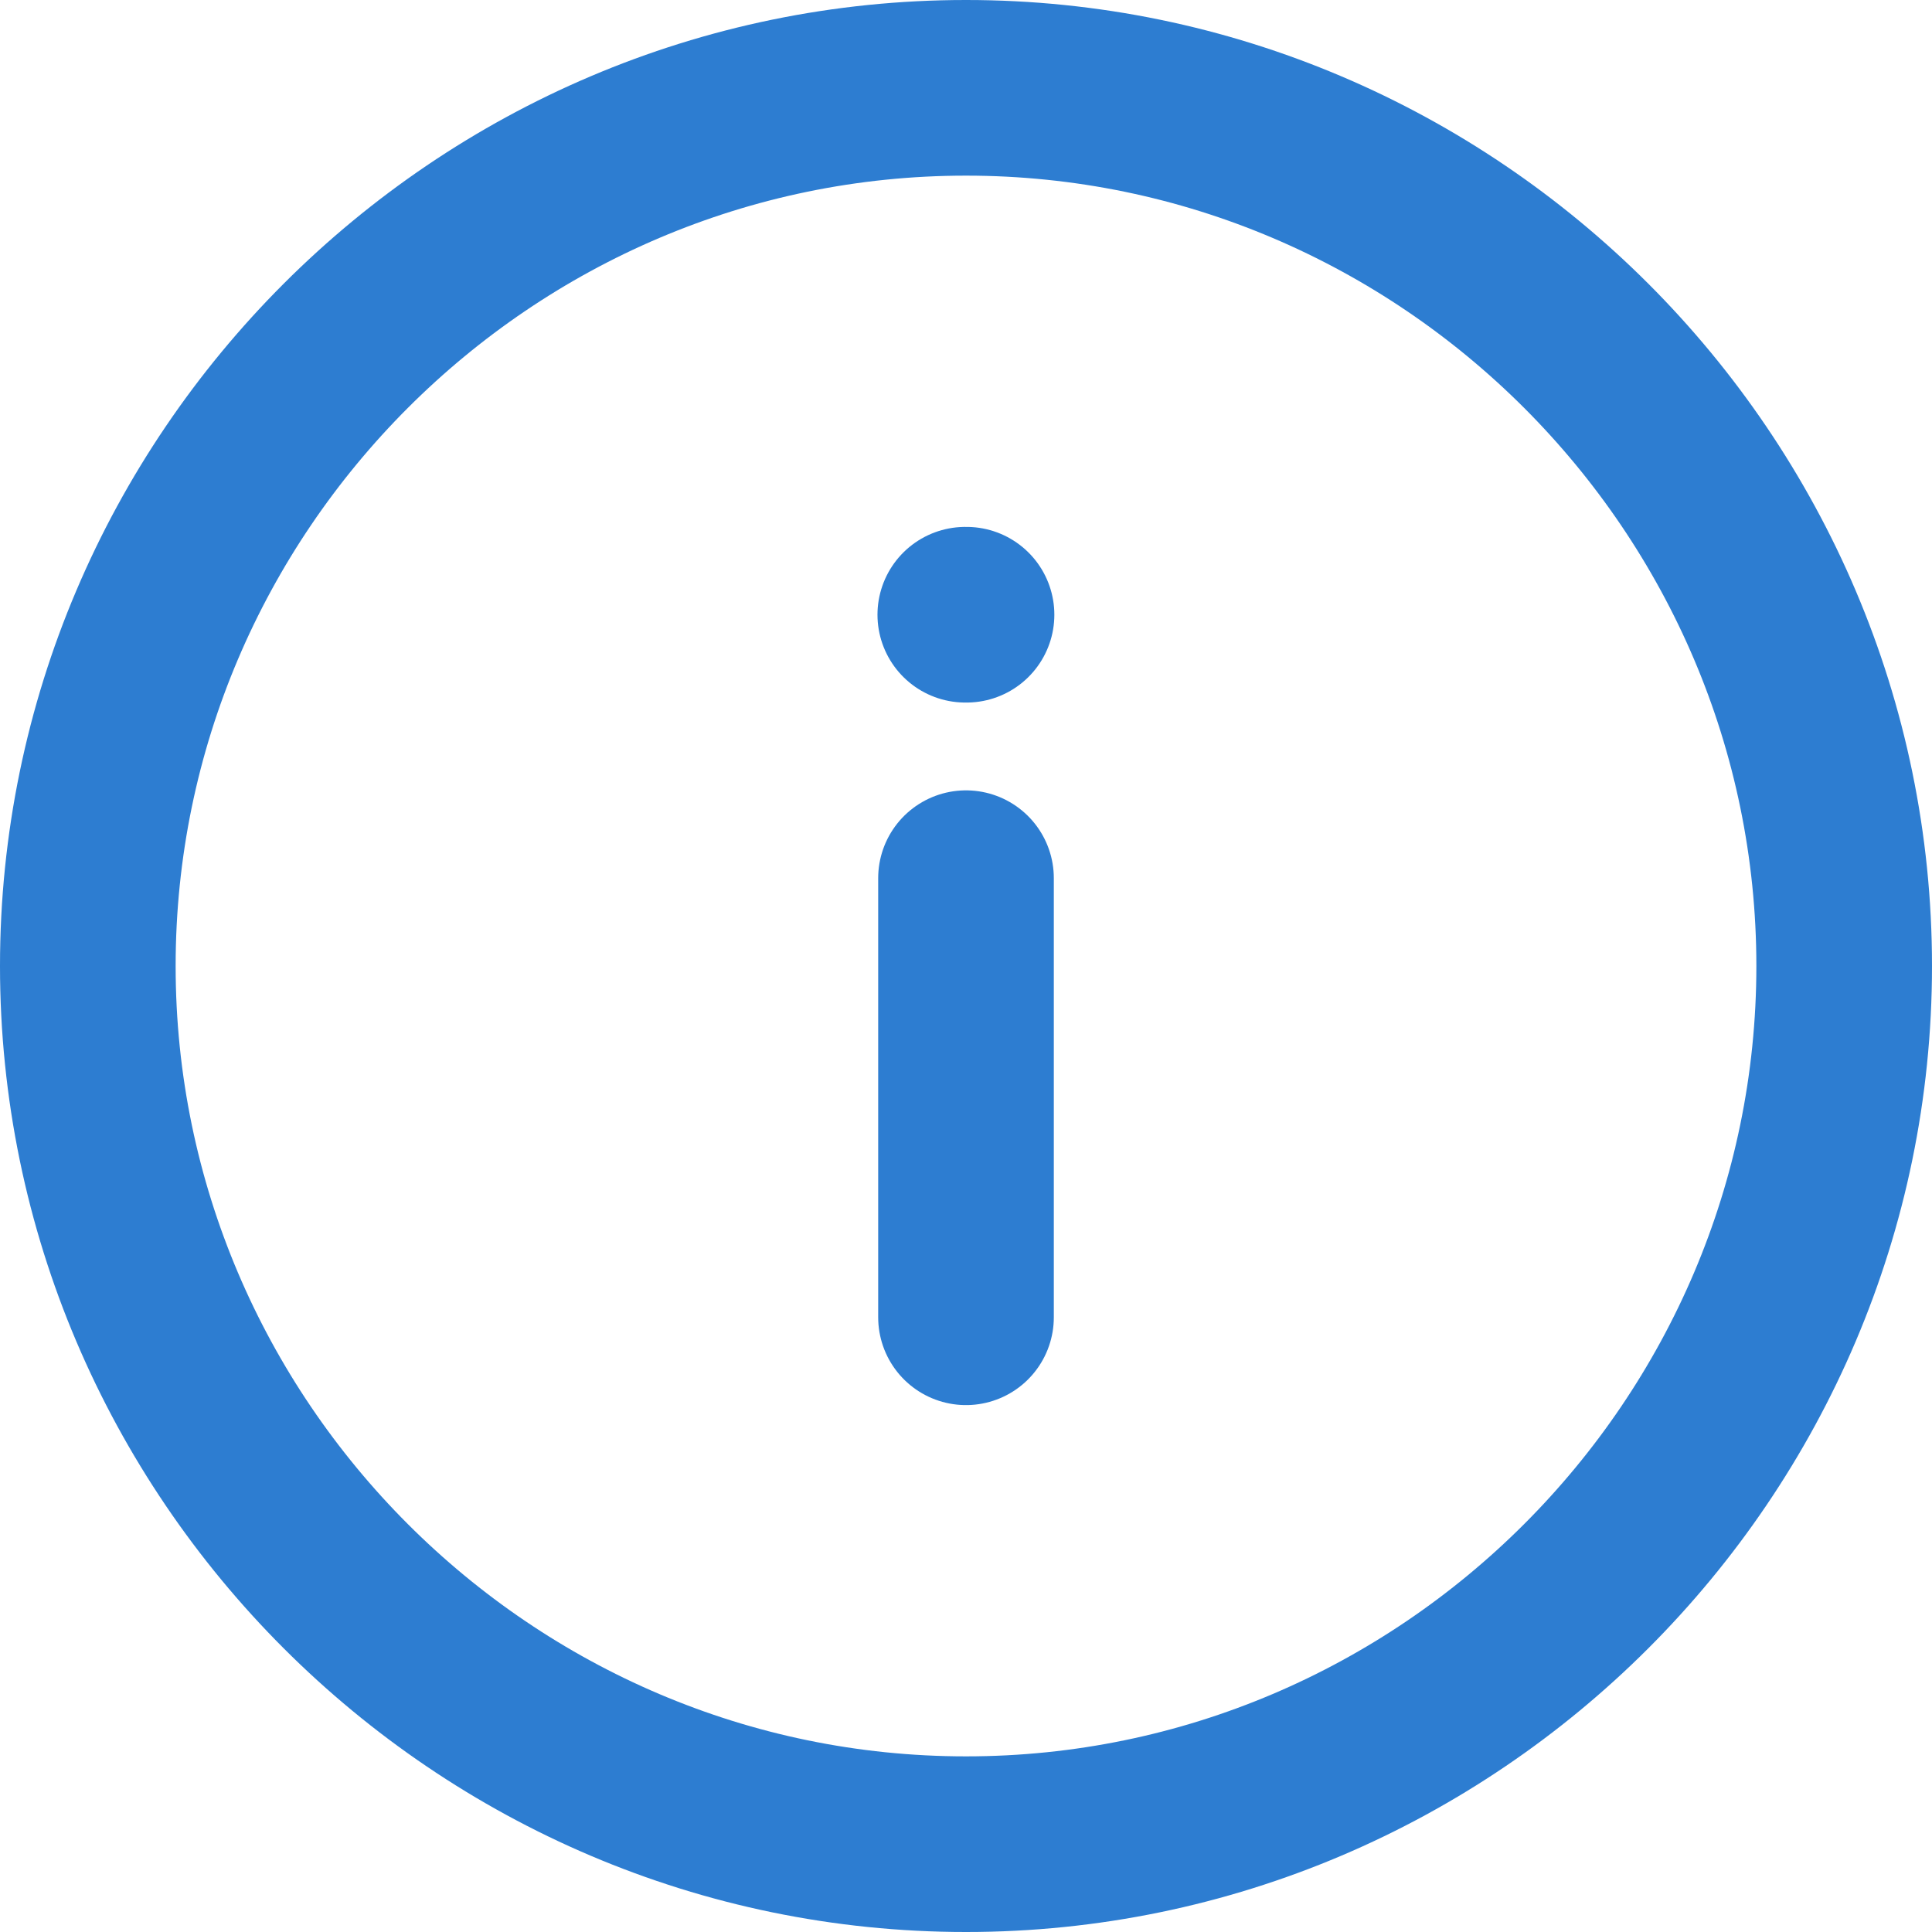 <svg width="22" height="22" viewBox="0 0 22 22" fill="none" xmlns="http://www.w3.org/2000/svg">
<g id="Group">
<path id="Vector" d="M11 1C5.5 1 1 5.5 1 11C1 16.5 5.5 21 11 21C16.5 21 21 16.5 21 11C21 5.5 16.5 1 11 1Z" stroke="#2D7DD1" stroke-width="2" stroke-linecap="round" stroke-linejoin="round"/>
<path id="Vector_2" d="M11 15L11 10" stroke="#2D7DD1" stroke-width="2" stroke-linecap="round" stroke-linejoin="round"/>
<path id="Vector_3" d="M11.006 7L10.992 7" stroke="#2D7DD1" stroke-width="2" stroke-linecap="round" stroke-linejoin="round"/>
</g>
</svg>
